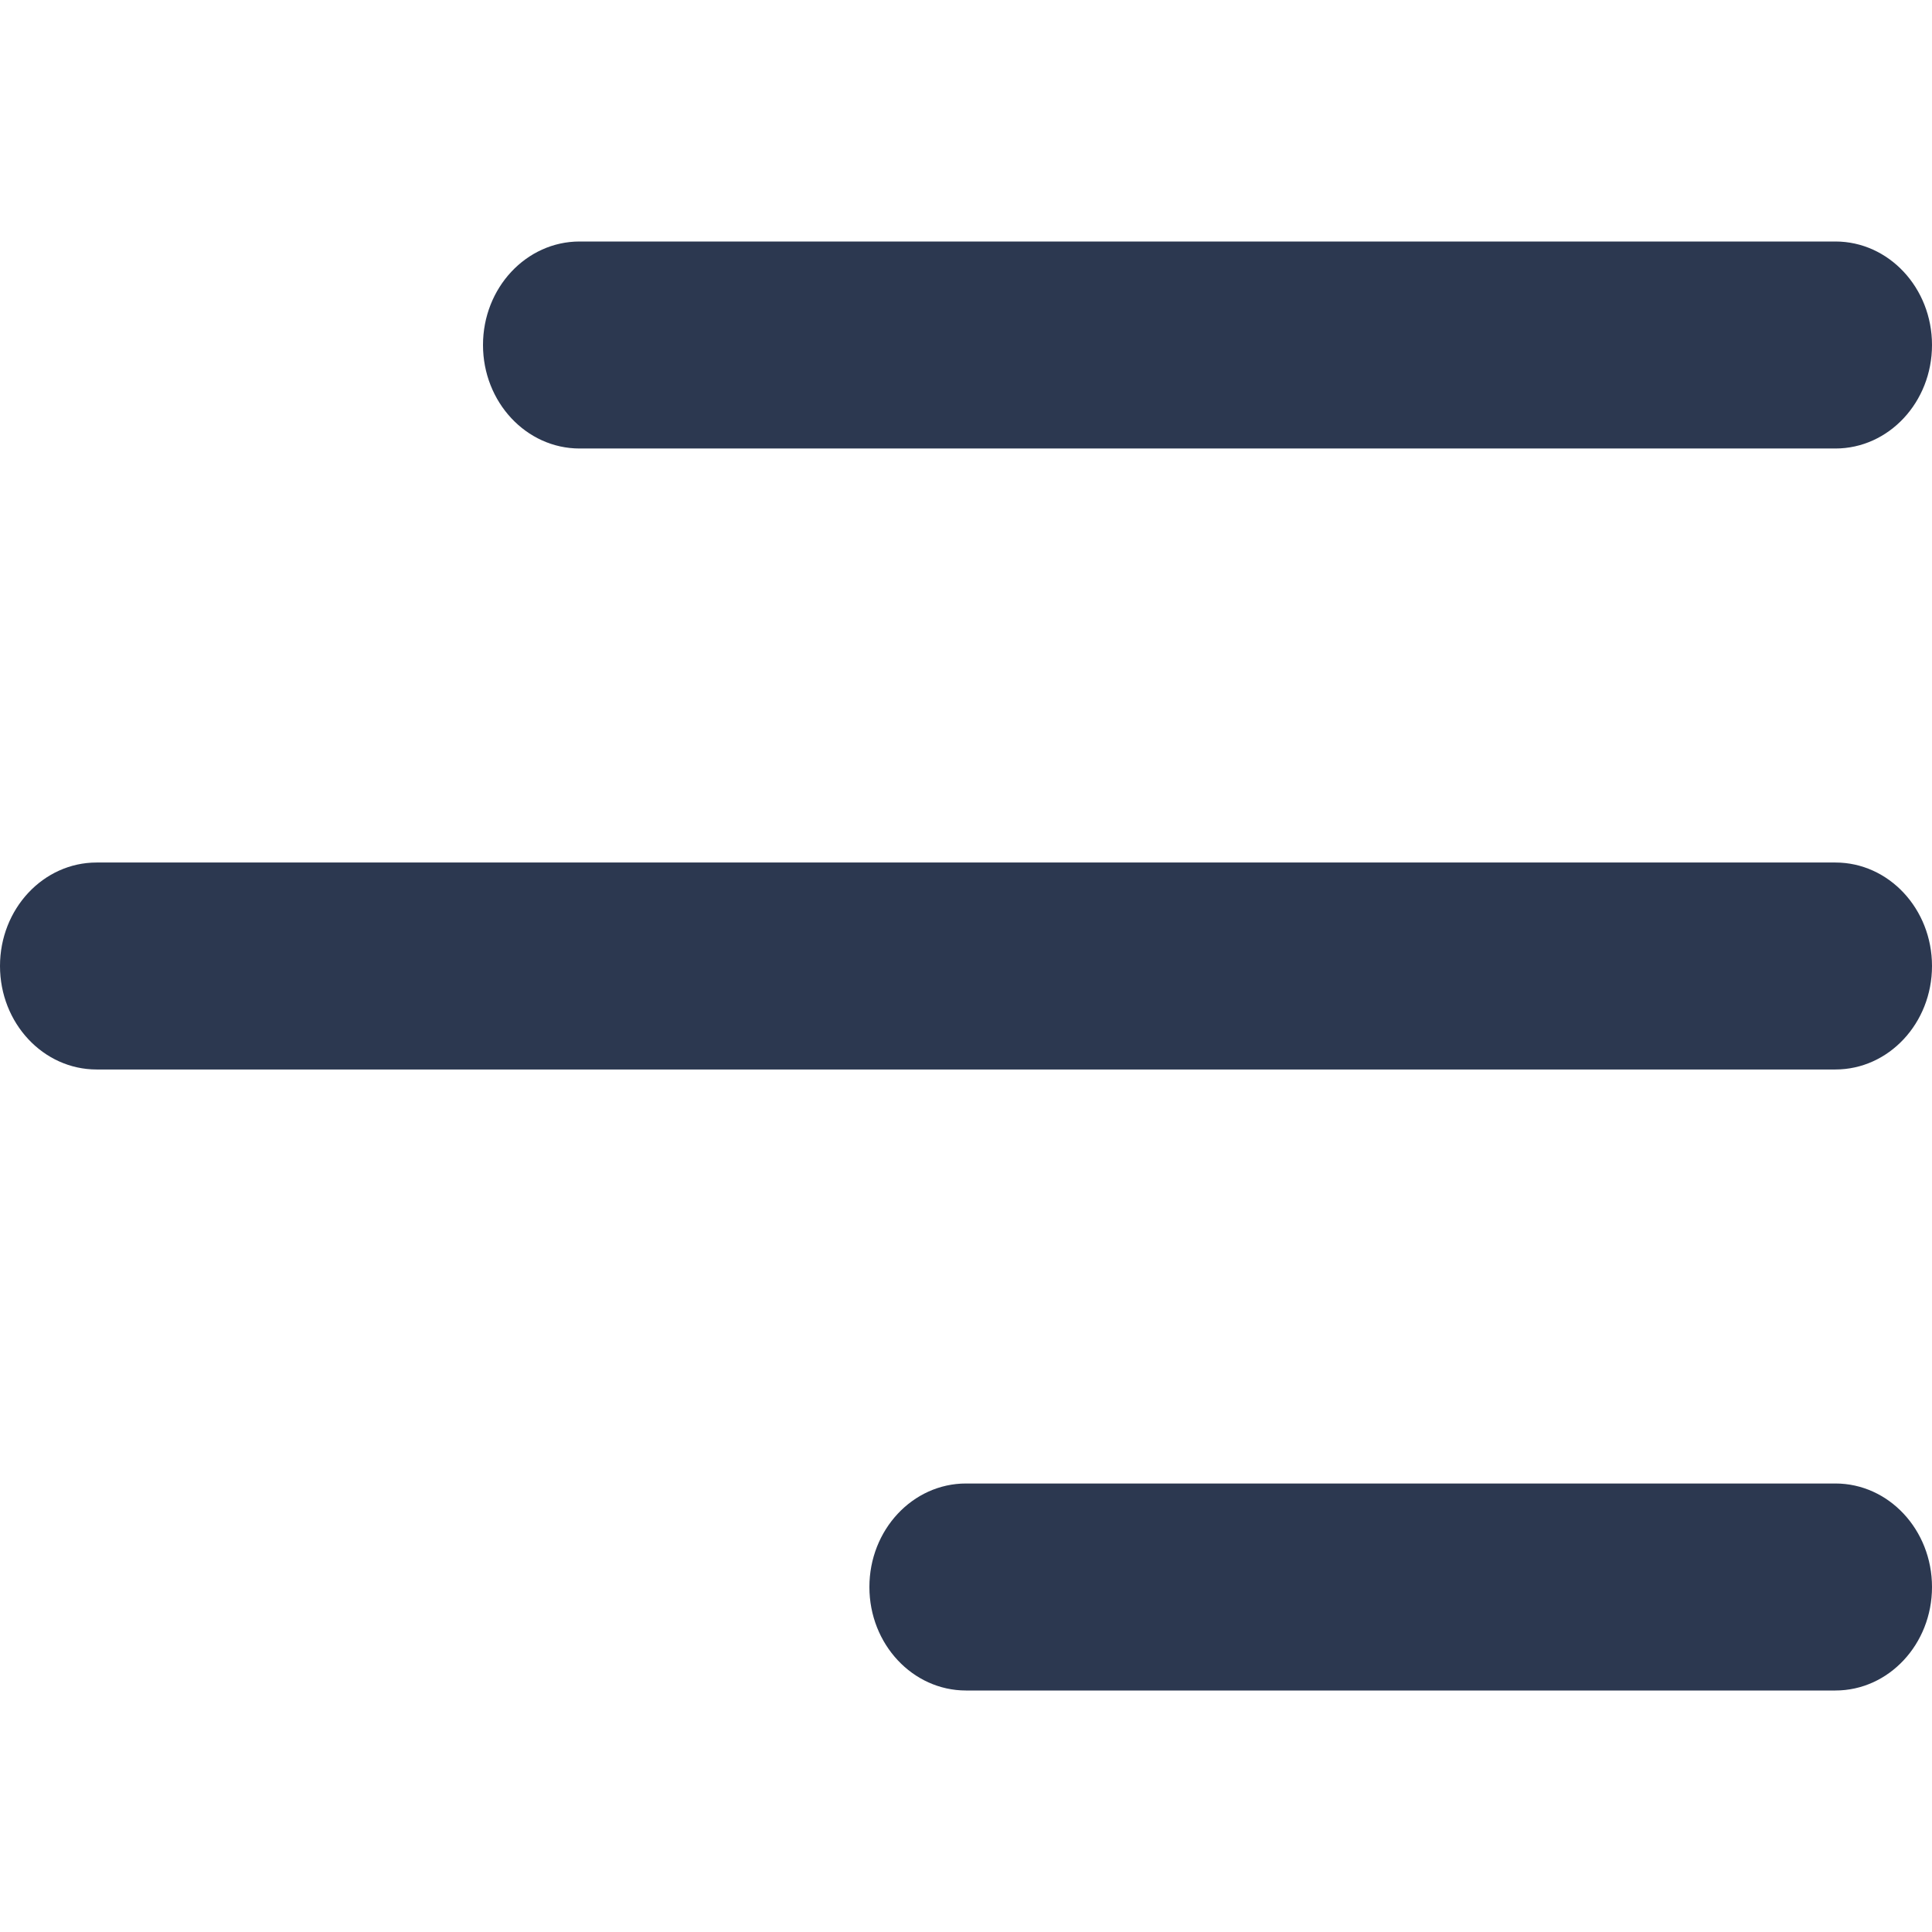 <?xml version="1.0" encoding="UTF-8"?>
<svg width="48px" height="48px" viewBox="0 0 48 48" version="1.1" xmlns="http://www.w3.org/2000/svg" xmlns:xlink="http://www.w3.org/1999/xlink">
    <title>menu</title>
    <g id="menu" stroke="none" stroke-width="1" fill="none" fill-rule="evenodd">
        <g transform="translate(0, 6)" fill="#2C3850" fill-rule="nonzero" id="Shape">
            <path d="M12,2.571 C12,1.151 13.075,0 14.4,0 L45.6,0 C46.925,0 48,1.151 48,2.571 C48,3.992 46.925,5.143 45.6,5.143 L14.4,5.143 C13.075,5.143 12,3.991 12,2.571 Z M45.6,15.429 L2.4,15.429 C1.075,15.429 0,16.58 0,18 C0,19.42 1.075,20.571 2.4,20.571 L45.6,20.571 C46.925,20.571 48,19.42 48,18 C48,16.58 46.925,15.429 45.6,15.429 Z M45.6,30.857 L24,30.857 C22.675,30.857 21.6,32.008 21.6,33.429 C21.6,34.849 22.675,36 24,36 L45.6,36 C46.925,36 48,34.849 48,33.429 C48,32.008 46.925,30.857 45.6,30.857 Z"></path>
        </g>
    </g>
</svg>